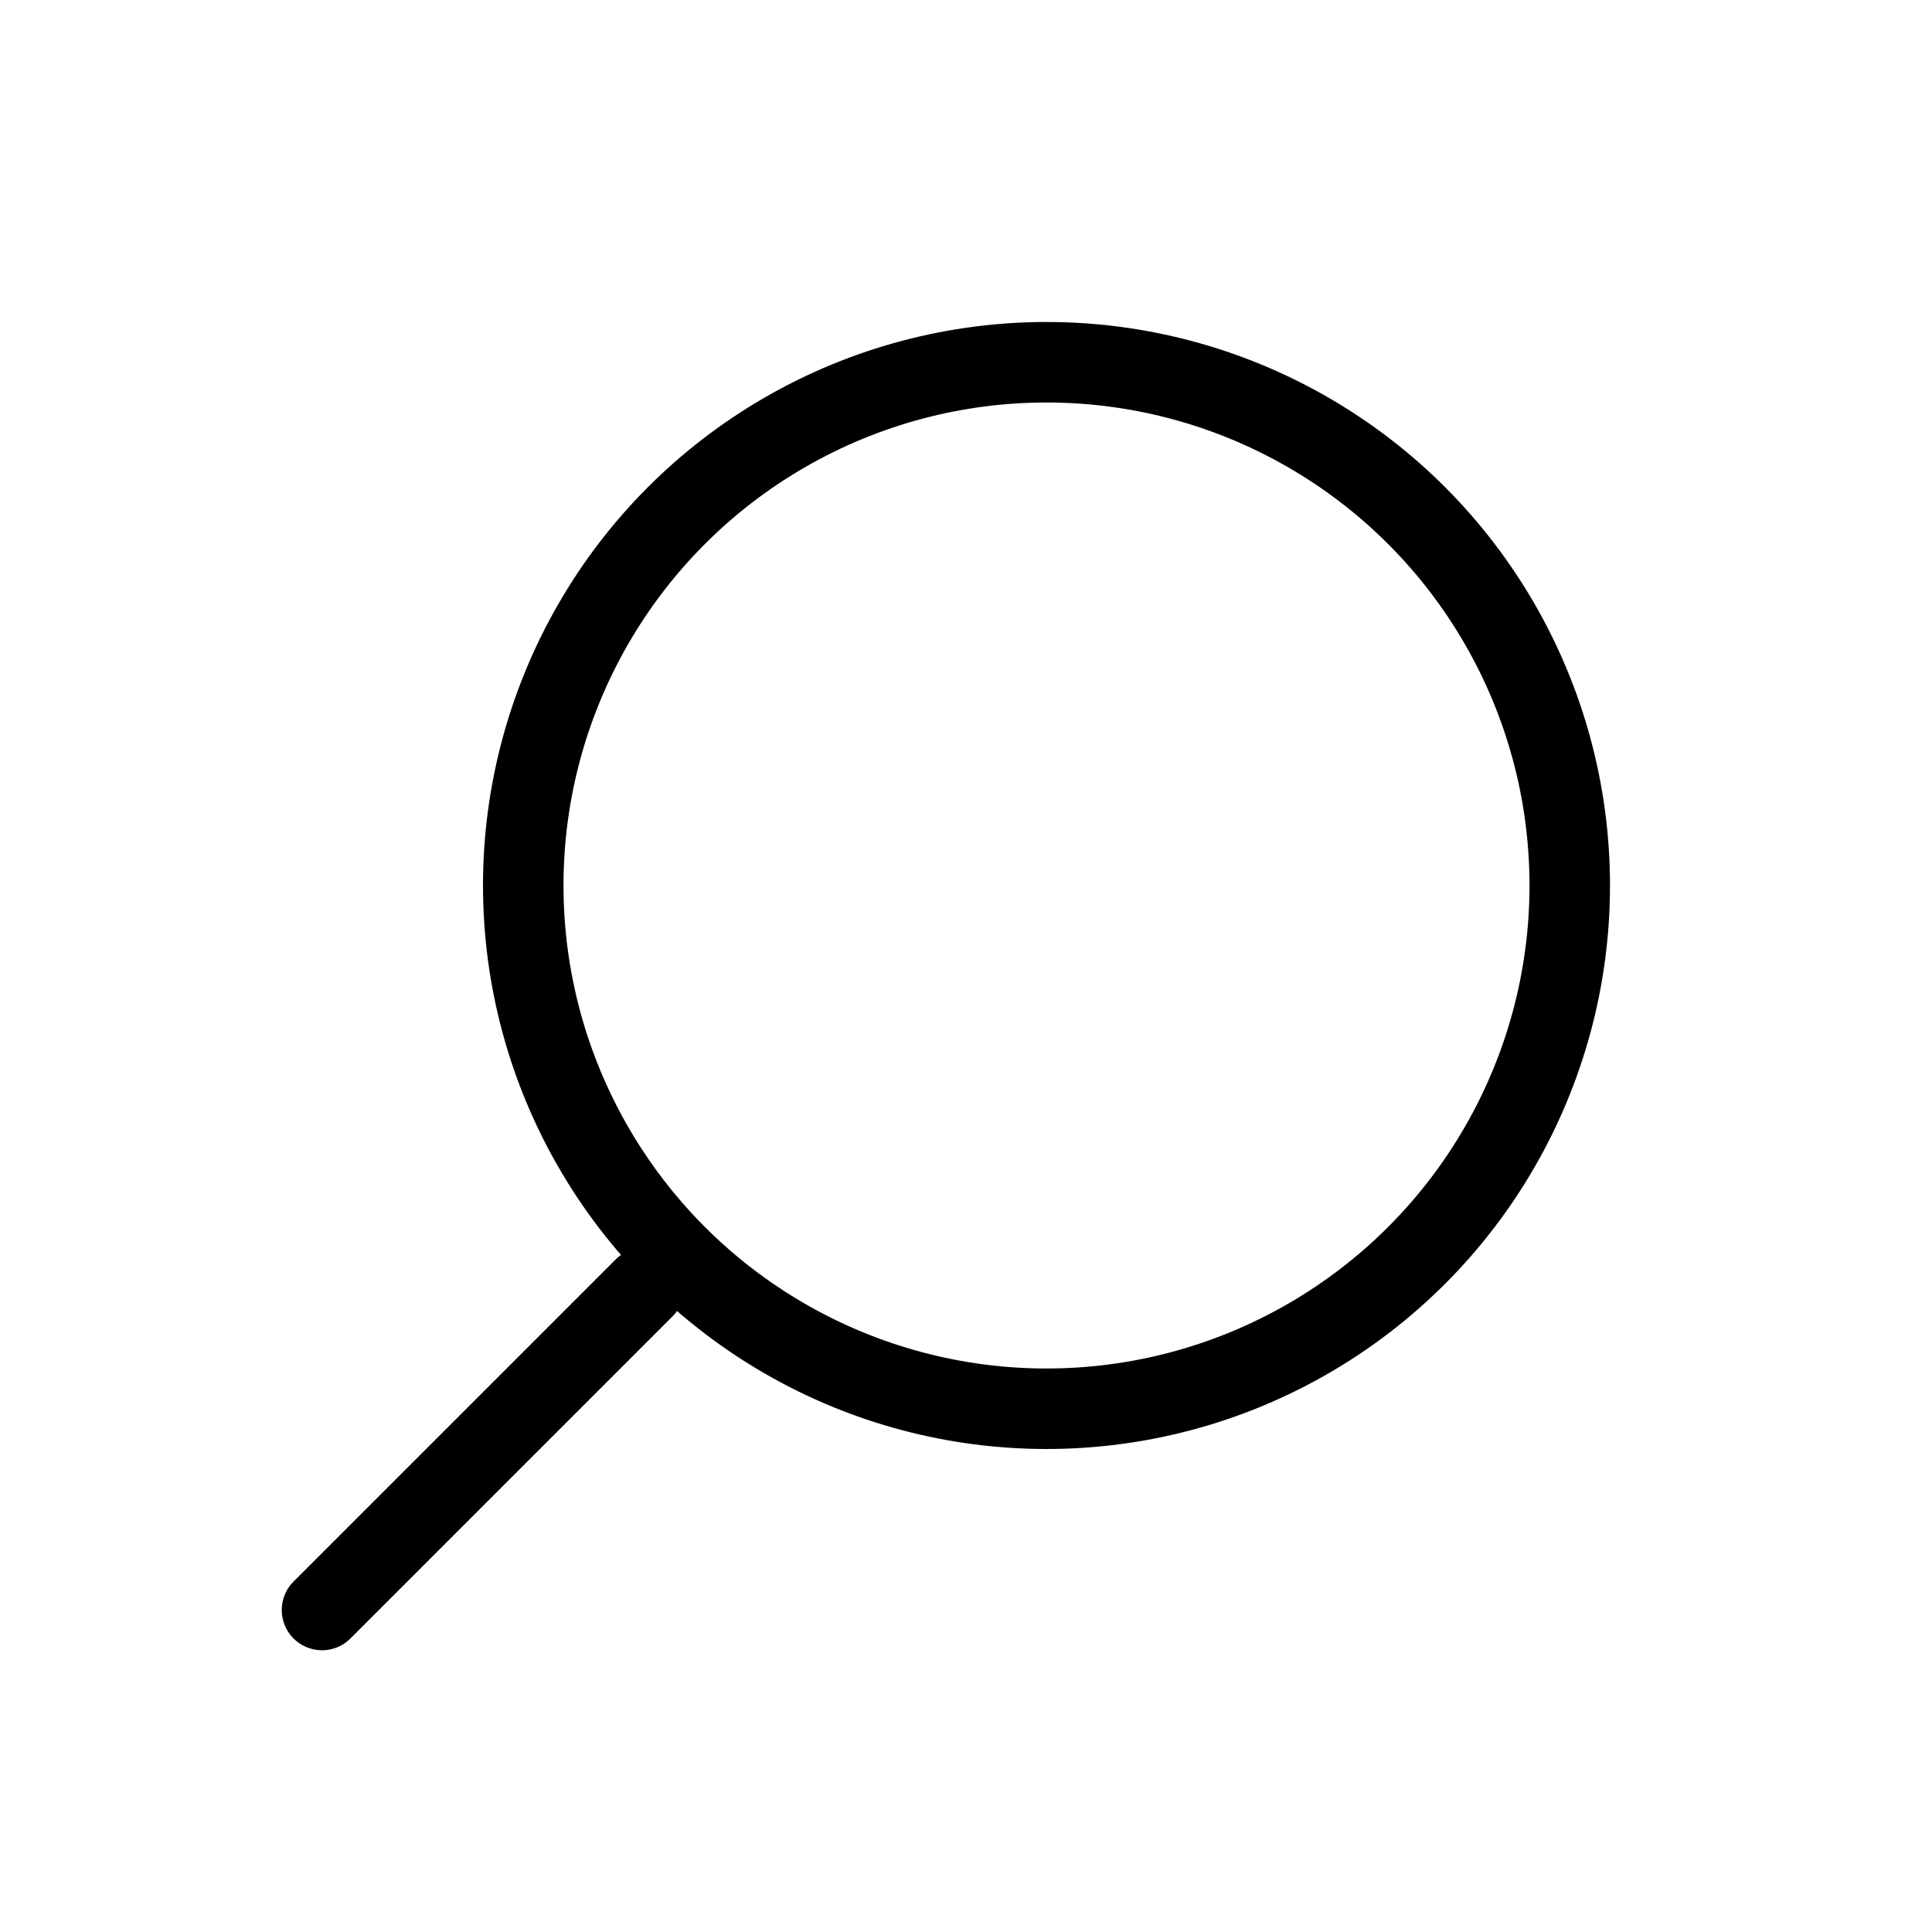 <svg viewBox="0 0 24 24" fill="none" xmlns="http://www.w3.org/2000/svg" width="1em" height="1em"><circle r="6.5" transform="matrix(-1 0 0 1 13 11)" stroke="currentColor"/><path d="M4 20L8 16" stroke="currentColor" stroke-linecap="round" stroke-linejoin="round"/></svg>
